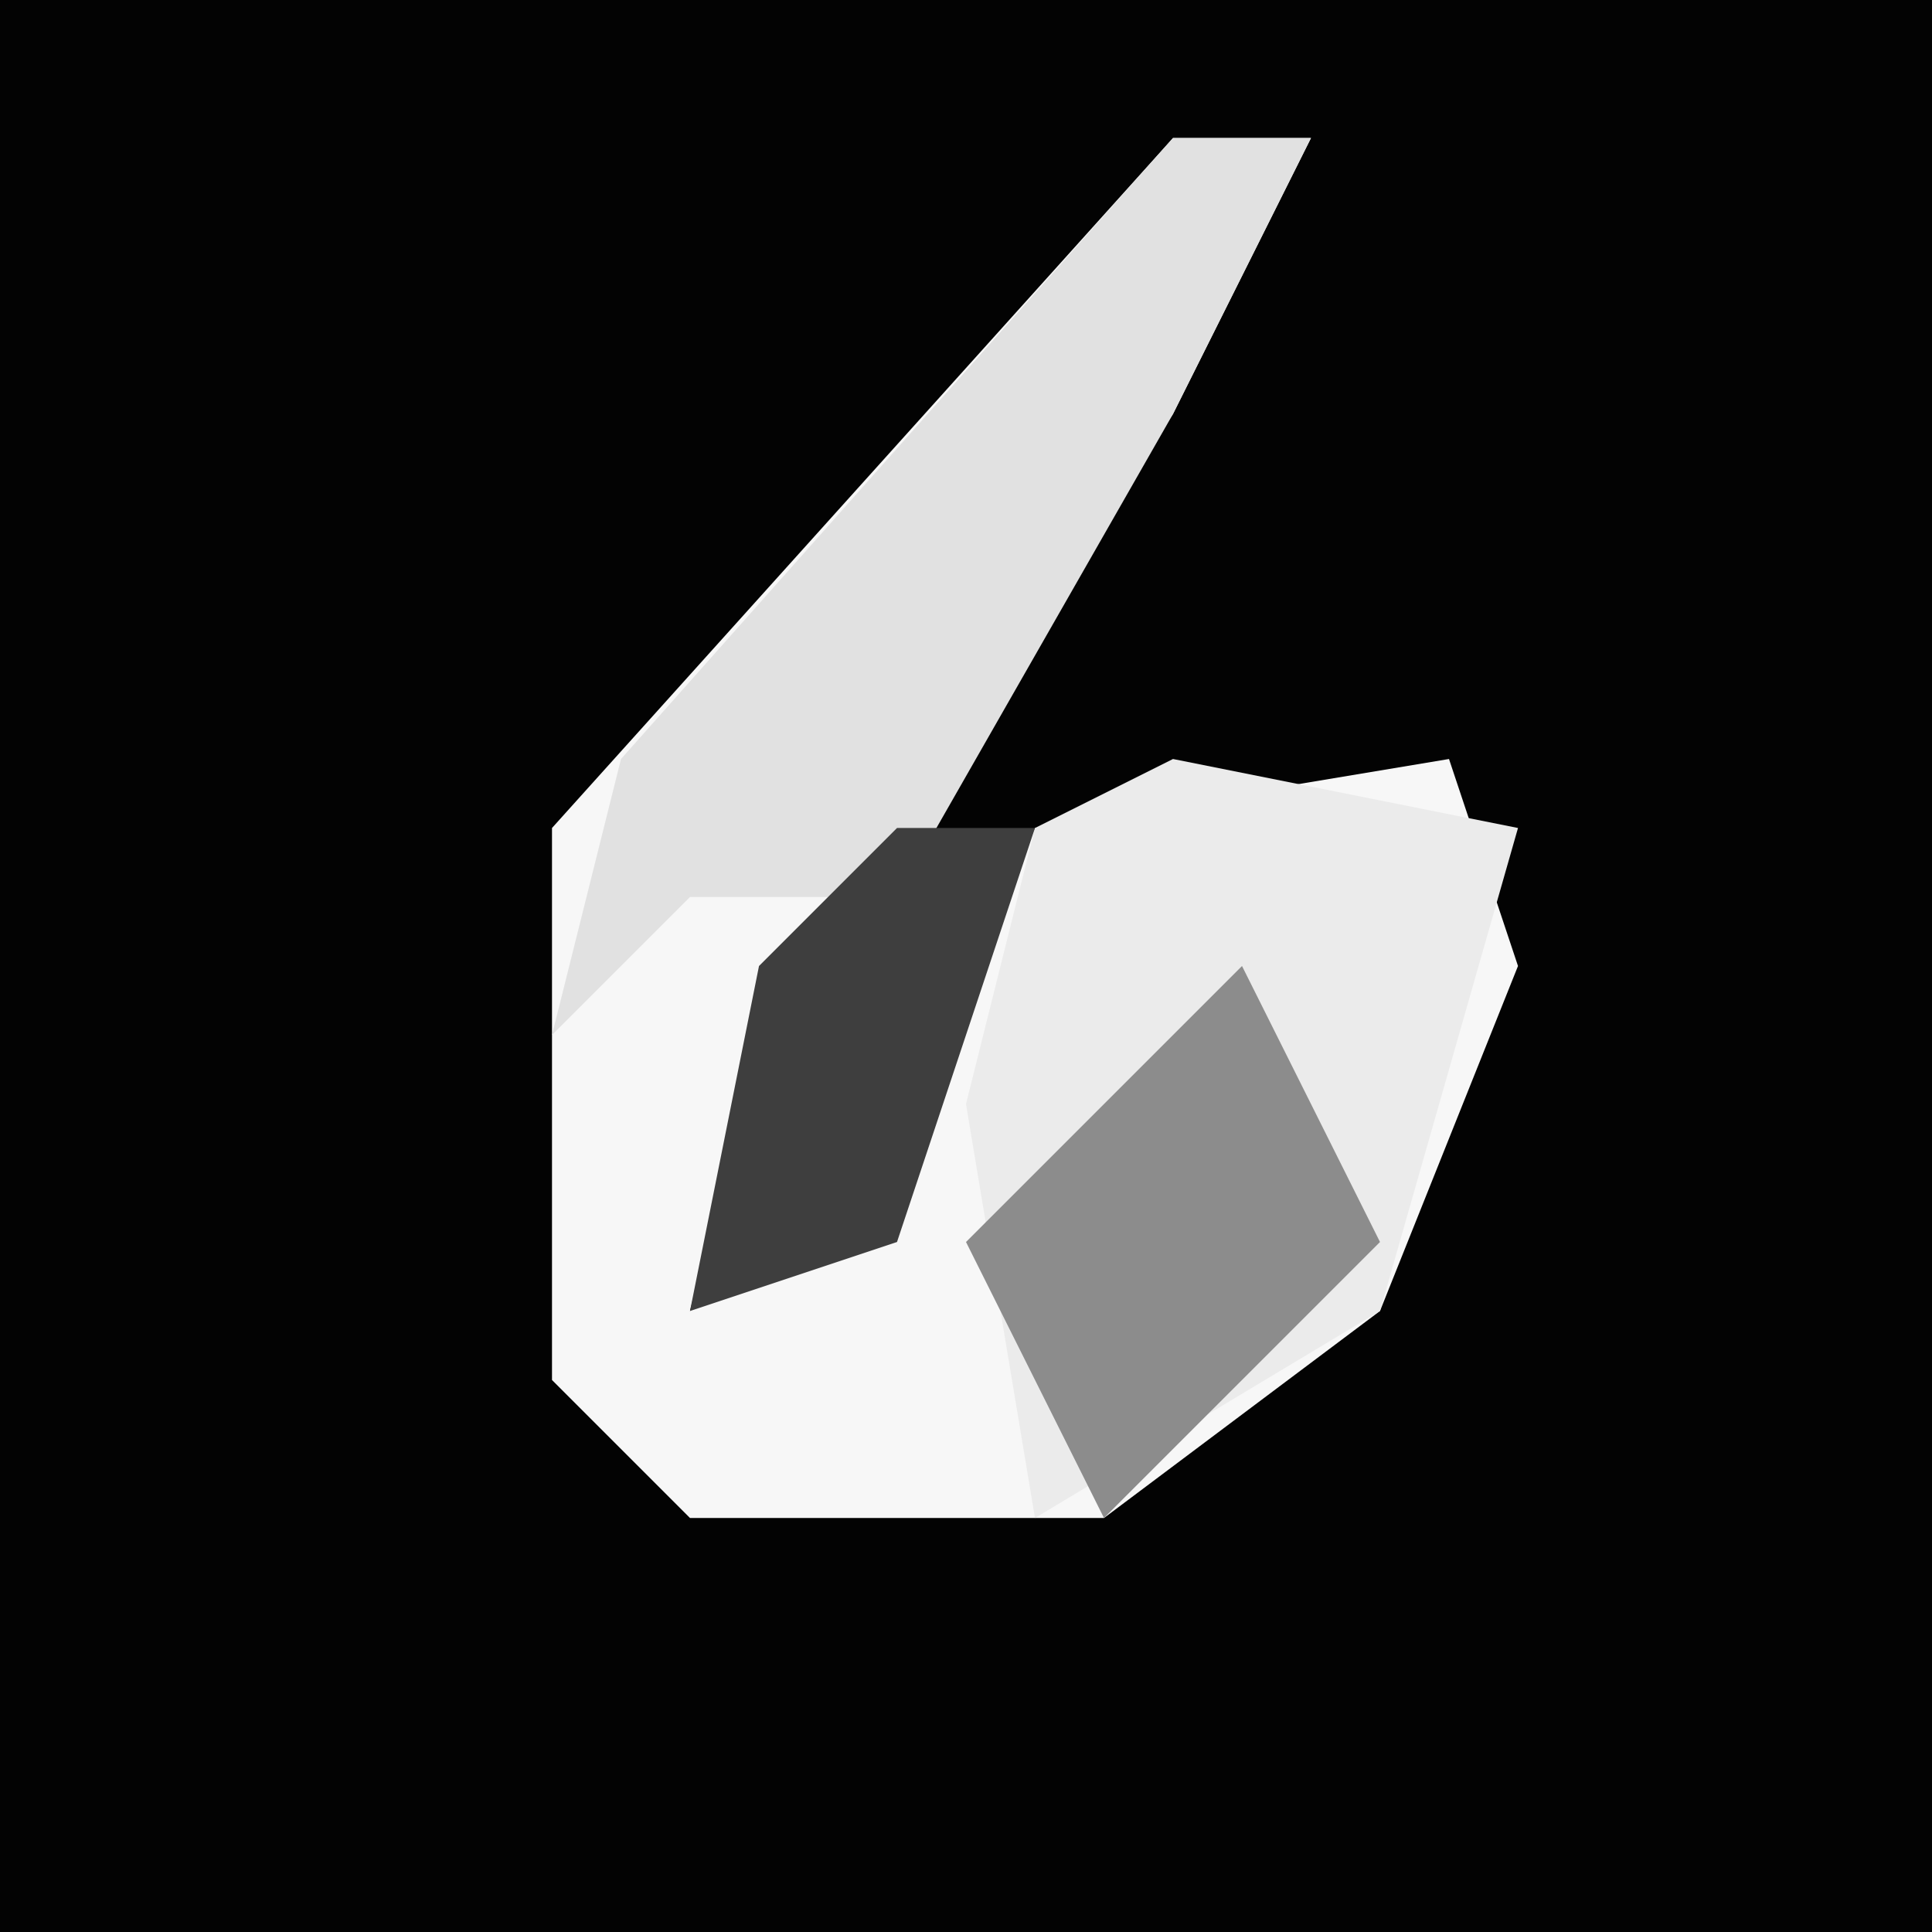 <?xml version="1.0" encoding="UTF-8"?>
<svg version="1.1" xmlns="http://www.w3.org/2000/svg" width="28" height="28">
<path d="M0,0 L28,0 L28,28 L0,28 Z " fill="#030303" transform="translate(0,0)"/>
<path d="M0,0 L2,0 L0,4 L-6,13 L-7,17 L-4,14 L-2,10 L4,9 L5,12 L3,17 L-1,20 L-7,20 L-9,18 L-9,10 Z " fill="#F7F7F7" transform="translate(17,2)"/>
<path d="M0,0 L5,1 L3,8 L-2,11 L-3,5 L-2,1 Z M-4,5 Z " fill="#EBEBEB" transform="translate(17,11)"/>
<path d="M0,0 L2,0 L0,4 L-4,11 L-7,11 L-9,13 L-8,9 Z " fill="#E1E1E1" transform="translate(17,2)"/>
<path d="M0,0 L2,4 L-2,8 L-4,4 Z " fill="#8C8C8C" transform="translate(18,14)"/>
<path d="M0,0 L2,0 L0,6 L-3,7 L-2,2 Z " fill="#3E3E3E" transform="translate(13,12)"/>
</svg>
